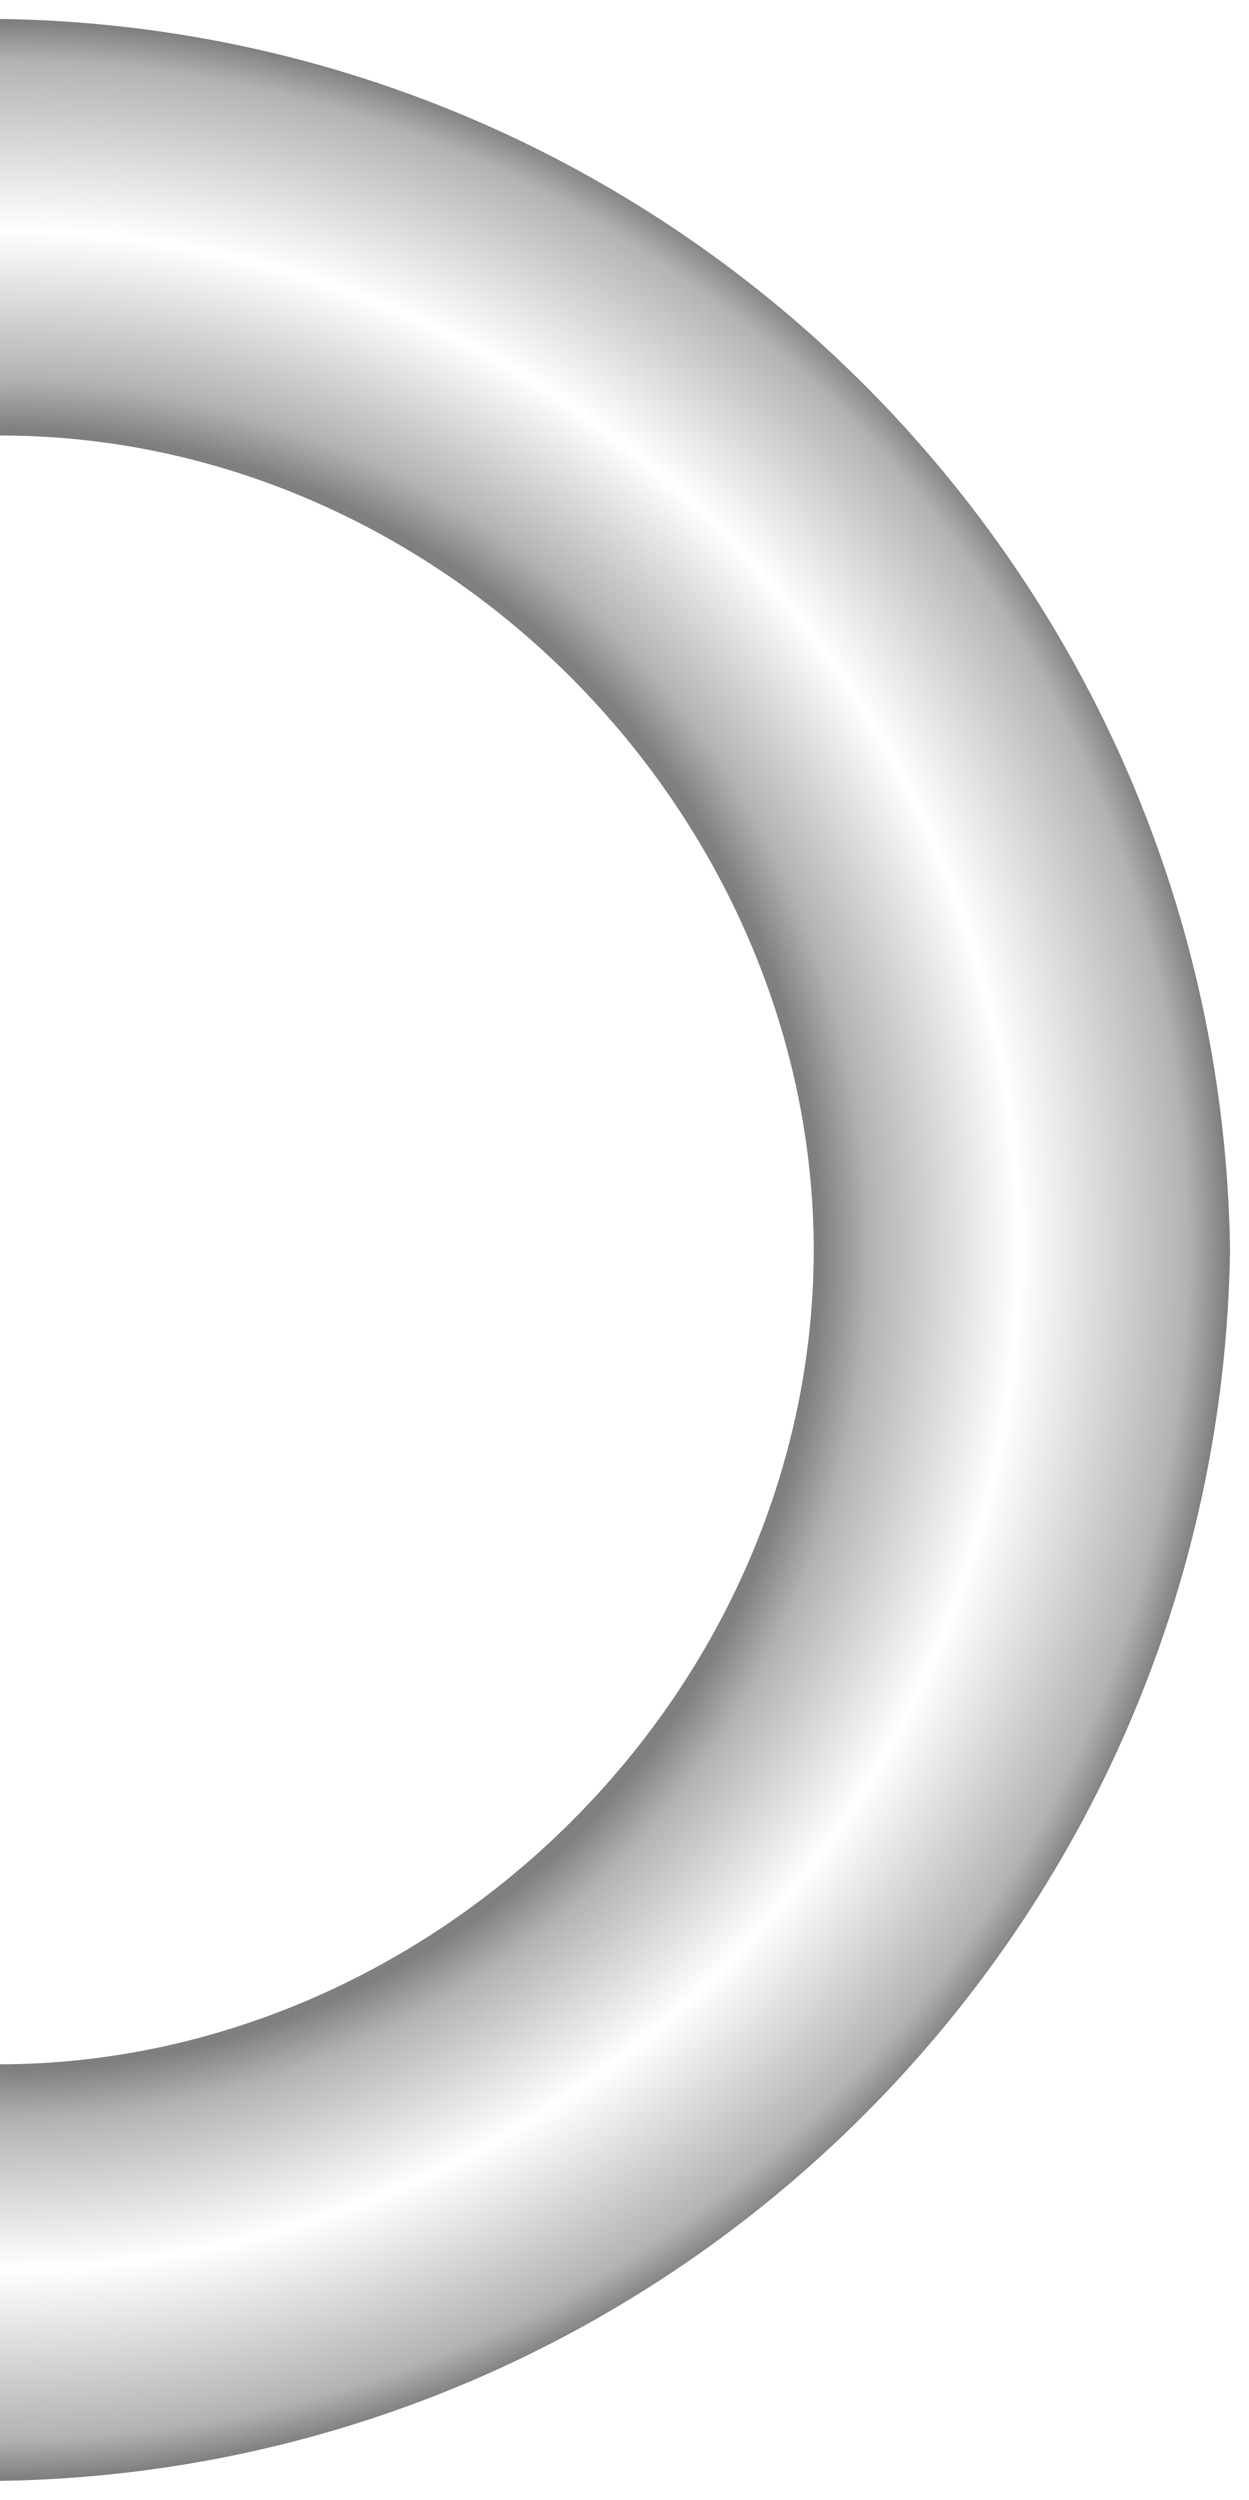 <svg version="1.2" baseProfile="tiny" id="EdgeSVG_gMTaj" x="0px" y="0px" width="66px" height="132.017px" viewBox="0 0 66 132.017" xmlns:xlink="http://www.w3.org/1999/xlink" xmlns="http://www.w3.org/2000/svg">
  <radialGradient id="SVGID_2_" cx="-0.011" cy="66.008" r="64.854" gradientUnits="userSpaceOnUse">
    <stop offset="0.668" style="stop-color:#000000;stop-opacity:0.5"/>
    <stop offset="0.709" style="stop-color:#000000;stop-opacity:0.3"/>
    <stop offset="0.83" style="stop-color:#000000;stop-opacity:0"/>
    <stop offset="0.968" style="stop-color:#000000;stop-opacity:0.3"/>
    <stop offset="1" style="stop-color:#000000;stop-opacity:0.5"/>
  </radialGradient>
  <path fill="url(#SVGID_2_)" d="M64.999,66C64.467,30.345,35.655,1.507,0.001,1v22c23.396-0.005,42.961,19.987,43,43H43&#xD;&#xA;&#x9;&#x9;c-0.02,23.395-19.986,42.97-42.999,43.017v22C35.655,130.478,64.469,101.653,64.999,66L64.999,66z"/>
</svg>